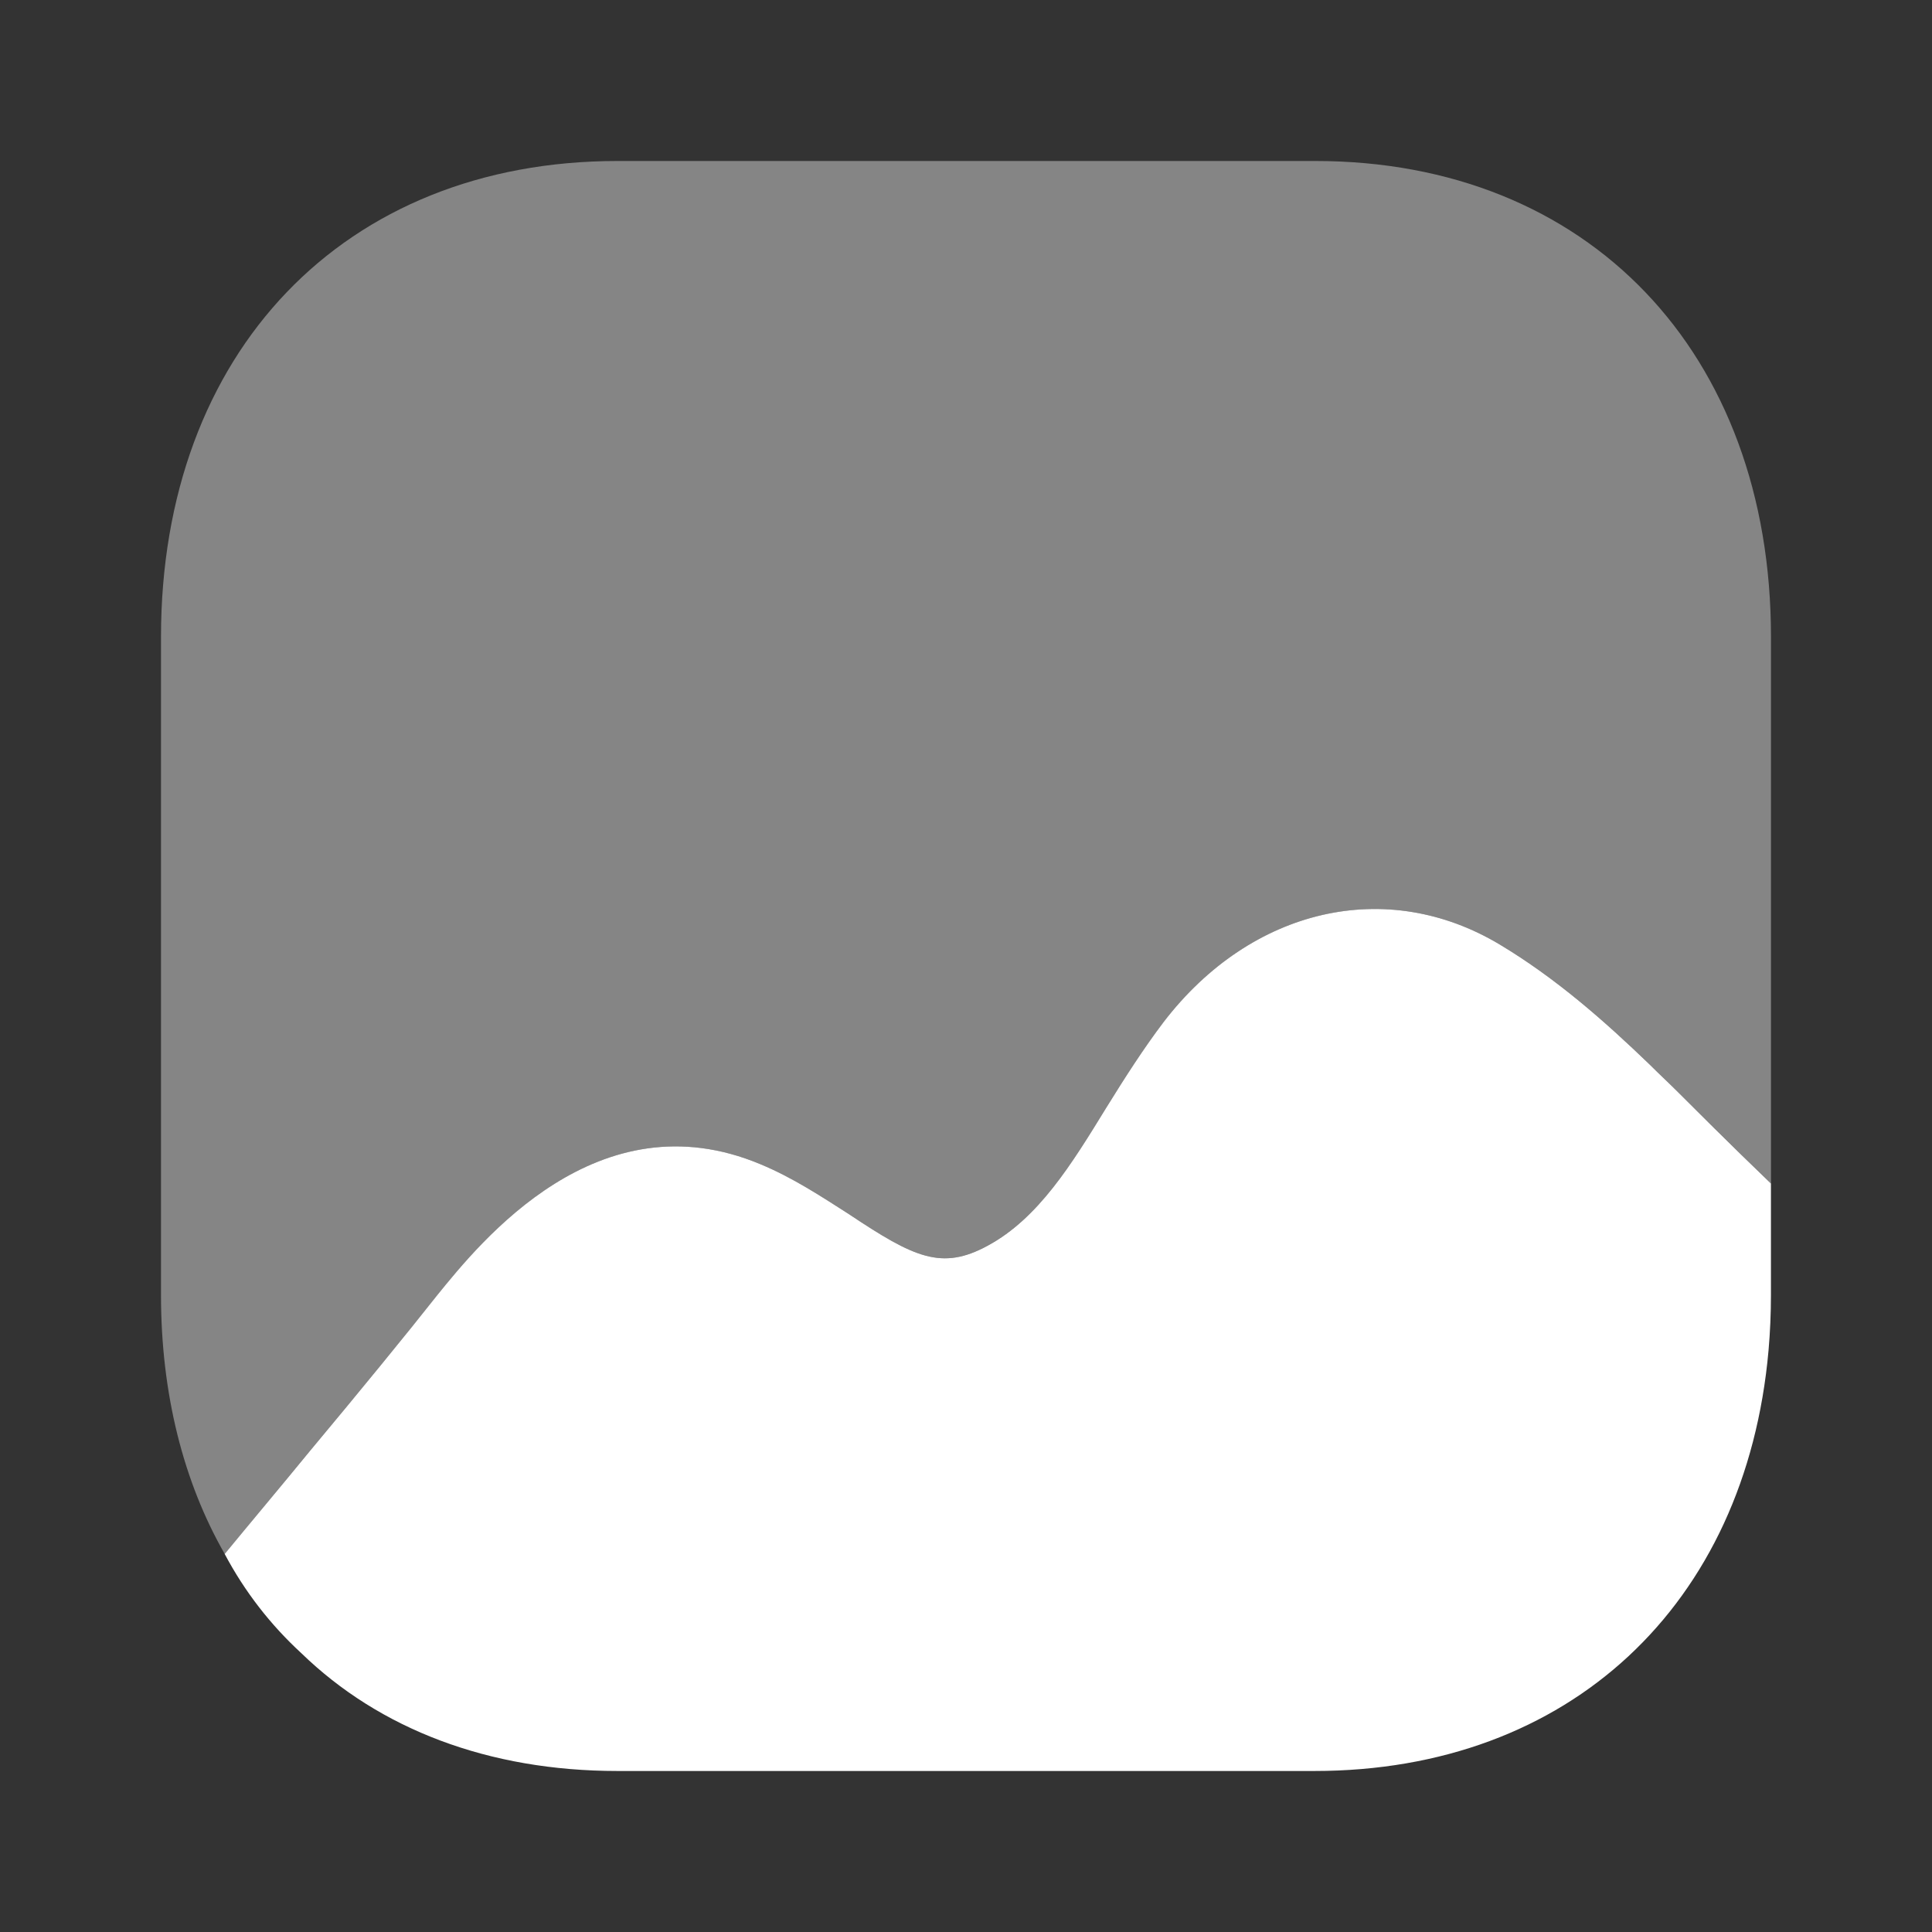 <svg id="ebs6jbwvlq31" xmlns="http://www.w3.org/2000/svg" xmlns:xlink="http://www.w3.org/1999/xlink" viewBox="0 0 85 85" shape-rendering="geometricPrecision" text-rendering="geometricPrecision"><rect x="0" y="0" width="85" height="85" fill="#333333" stroke="none"/><style><![CDATA[#ebs6jbwvlq34_to {animation: ebs6jbwvlq34_to__to 3000ms linear infinite normal forwards}@keyframes ebs6jbwvlq34_to__to { 0% {transform: translate(24.693px,51.643px)} 3.333% {transform: translate(24.693px,51.643px);animation-timing-function: cubic-bezier(0.42,0,0.58,1)} 66.667% {transform: translate(63.049px,16.226px)} 100% {transform: translate(63.049px,16.226px)} }#ebs6jbwvlq34 {animation: ebs6jbwvlq34_c_o 3000ms linear infinite normal forwards}@keyframes ebs6jbwvlq34_c_o { 0% {opacity: 0} 33.333% {opacity: 1} 66.333% {opacity: 0} 100% {opacity: 0} }]]></style><path id="ebs6jbwvlq32" d="M77.914,52.07L77.914,56.97C77.914,57.783,77.879,58.603,77.808,59.416C76.814,70.605,69.043,77.916,57.829,77.916L27.167,77.916C21.489,77.916,16.698,76.073,13.256,72.732C11.908,71.492,10.772,70.037,9.885,68.368C11.056,66.944,12.369,65.385,13.646,63.823C15.811,61.231,17.905,58.671,19.218,57.005C21.17,54.591,26.316,48.235,33.449,51.218C34.904,51.821,36.181,52.673,37.352,53.419C40.227,55.337,41.433,55.905,43.456,54.804C45.692,53.597,47.147,51.218,48.673,48.732C49.489,47.415,50.305,46.14,51.192,44.968C55.06,39.926,61.023,38.577,65.991,41.56C68.475,43.051,70.604,44.933,72.591,46.847C73.017,47.273,73.443,47.667,73.833,48.057C74.366,48.59,76.14,50.366,77.914,52.07Z" fill="rgb(255,255,255)" stroke="none" stroke-width="1"/><path id="ebs6jbwvlq33" d="M57.866,7.083L27.169,7.083C15.139,7.083,7.083,15.498,7.083,28.029L7.083,56.971C7.083,61.335,8.077,65.209,9.887,68.369C11.058,66.945,12.371,65.386,13.648,63.82C15.813,61.232,17.907,58.672,19.22,57.007C21.172,54.592,26.317,48.236,33.45,51.219C34.905,51.823,36.183,52.675,37.354,53.42C40.228,55.338,41.435,55.906,43.458,54.801C45.694,53.598,47.148,51.219,48.675,48.73C49.491,47.416,50.307,46.142,51.194,44.969C55.062,39.928,61.024,38.578,65.993,41.561C68.477,43.052,70.606,44.934,72.593,46.848C73.019,47.274,73.445,47.668,73.835,48.059C74.368,48.588,76.142,50.363,77.916,52.071L77.916,28.029C77.916,15.498,69.861,7.083,57.866,7.083Z" opacity="0.4" fill="rgb(255,255,255)" stroke="none" stroke-width="1"/><g id="ebs6jbwvlq34_to" transform="translate(24.693,51.643)"><path id="ebs6jbwvlq34" d="M40.567,31.154C40.567,36.143,36.411,40.297,31.425,40.297C26.443,40.297,22.288,36.143,22.288,31.154C22.288,26.169,26.443,22.011,31.425,22.011C36.411,22.011,40.567,26.169,40.567,31.154Z" transform="translate(-31.427,-31.154)" opacity="0" fill="rgb(255,255,255)" stroke="none" stroke-width="1"/></g></svg>